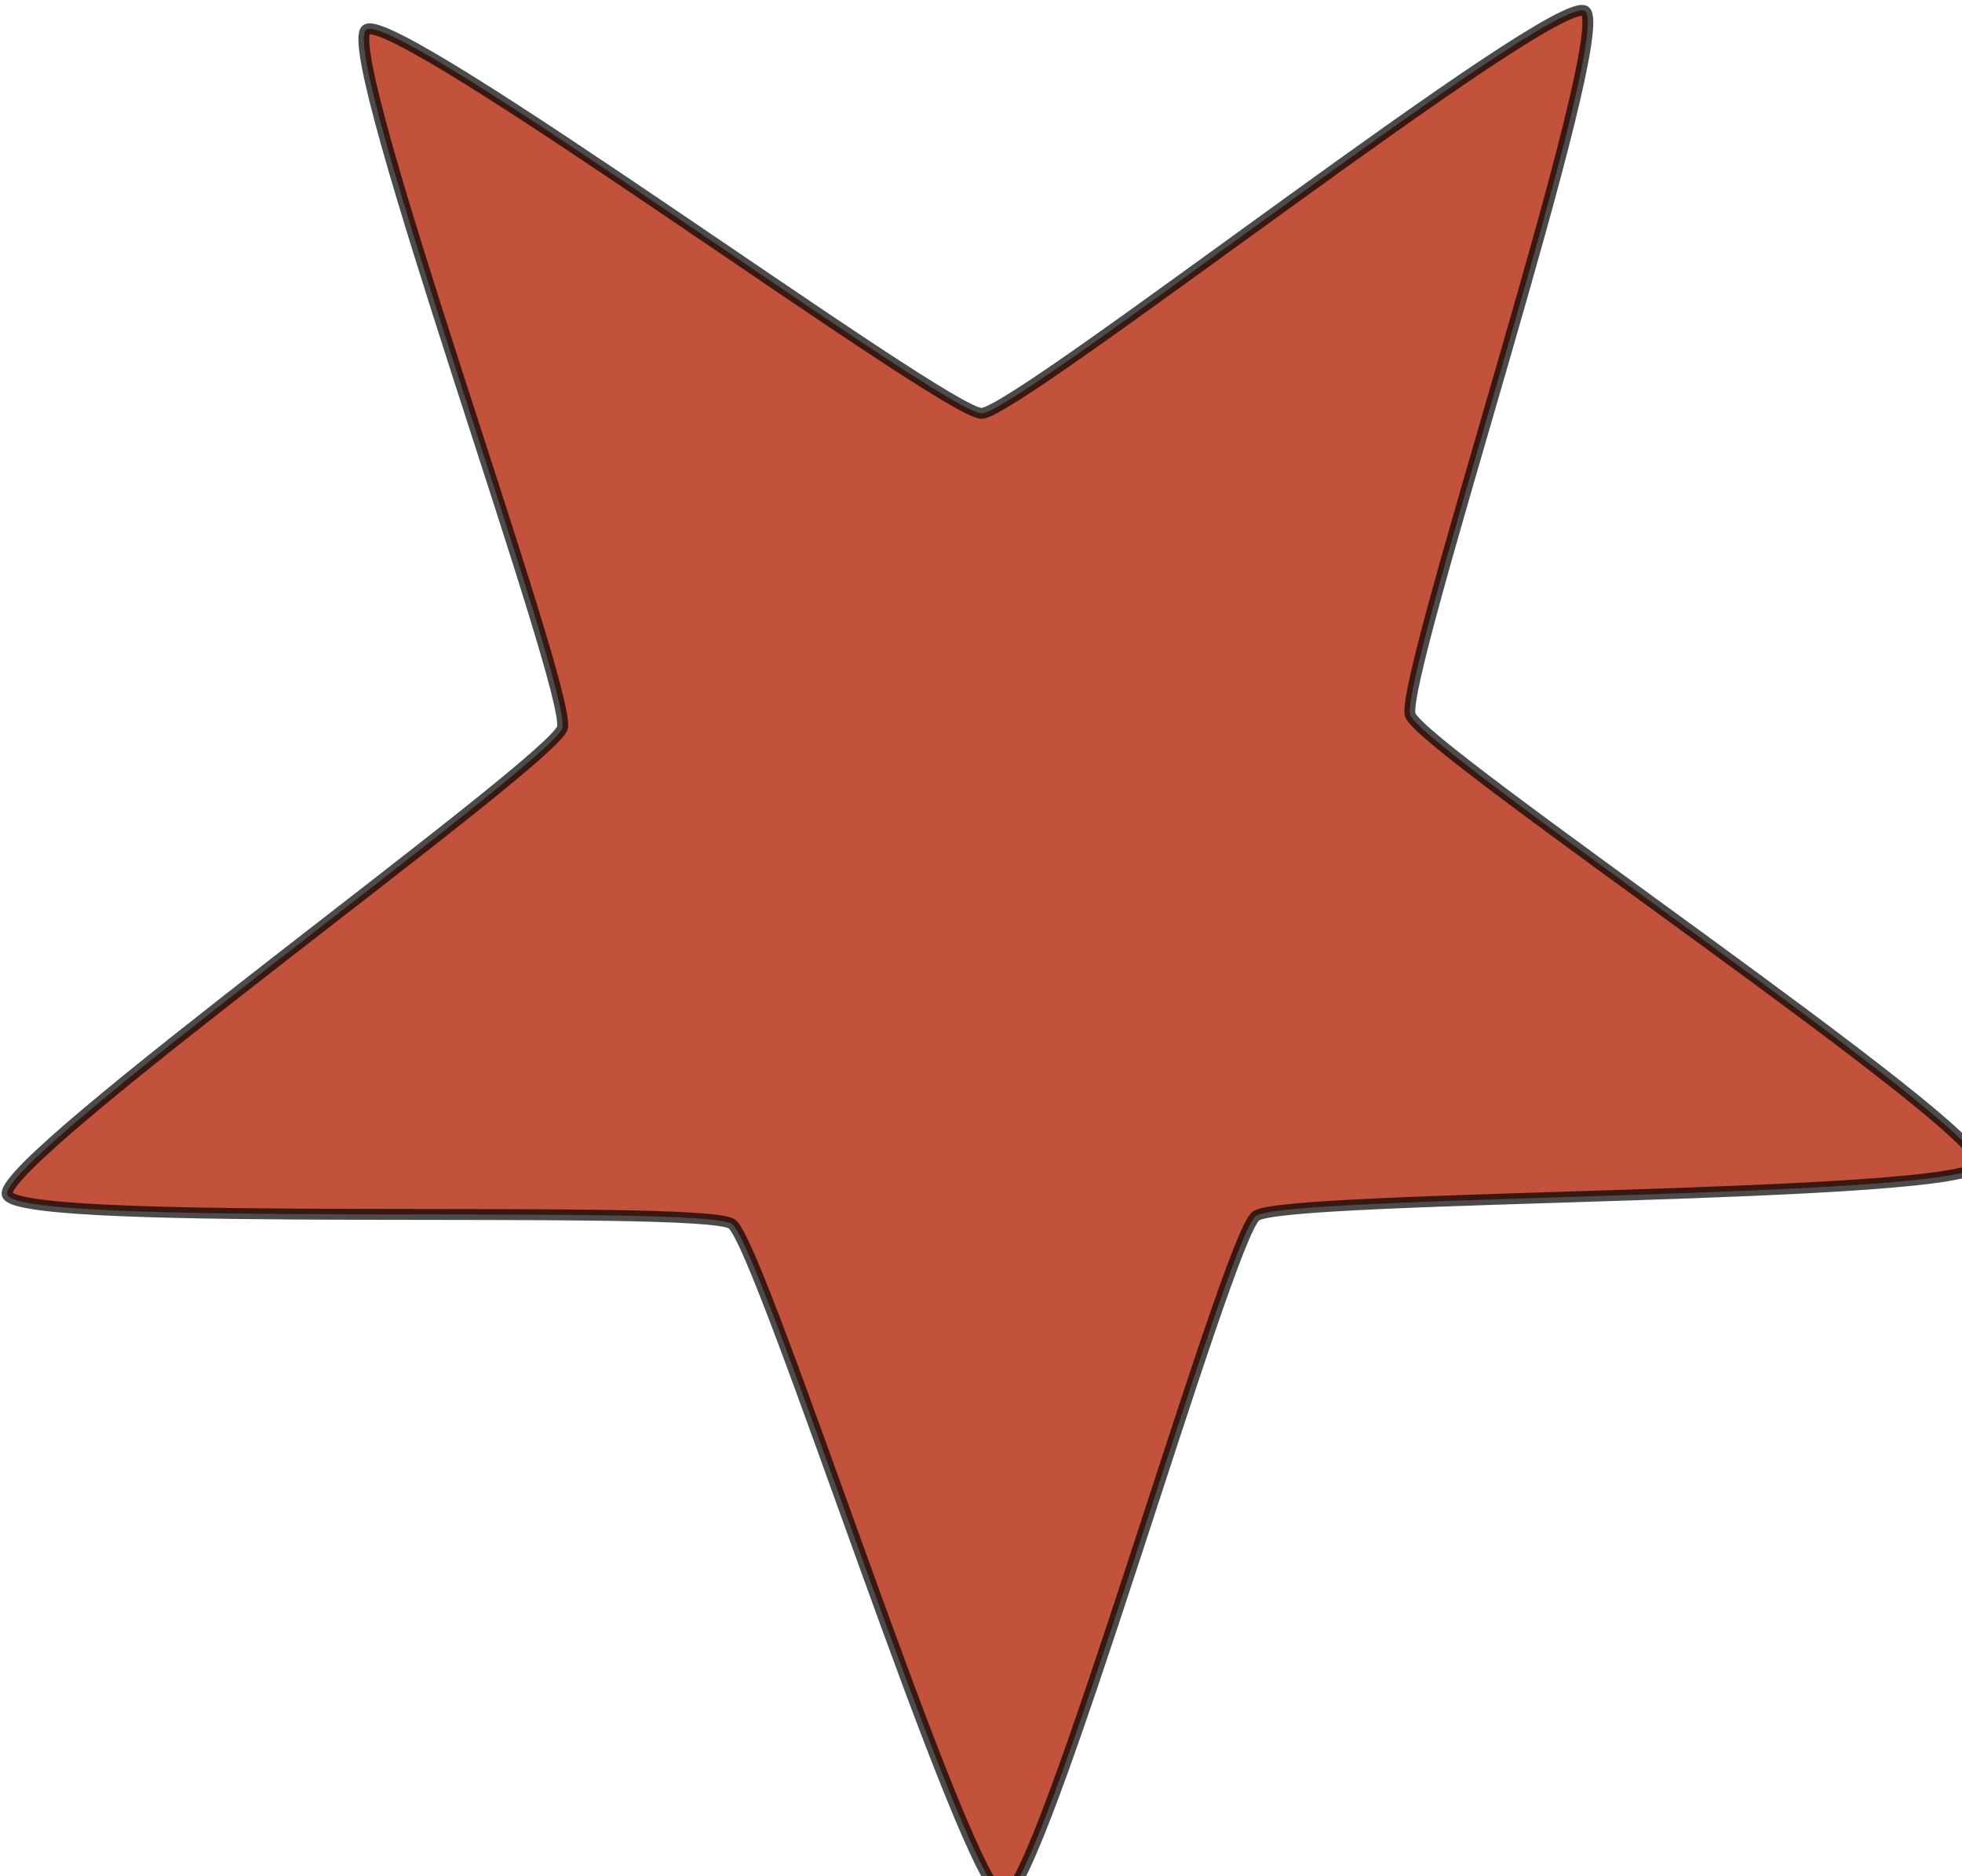 <?xml version="1.0" encoding="UTF-8" standalone="no"?>
<!-- Created with Inkscape (http://www.inkscape.org/) -->

<svg
   xmlns:dc="http://purl.org/dc/elements/1.1/"
   xmlns:cc="http://creativecommons.org/ns#"
   xmlns:rdf="http://www.w3.org/1999/02/22-rdf-syntax-ns#"
   xmlns:svg="http://www.w3.org/2000/svg"
   xmlns="http://www.w3.org/2000/svg"
   xmlns:sodipodi="http://sodipodi.sourceforge.net/DTD/sodipodi-0.dtd"
   xmlns:inkscape="http://www.inkscape.org/namespaces/inkscape"
   width="20.004"
   height="19.127"
   id="svg2"
   inkscape:label="Pozadí"
   version="1.1"
   inkscape:version="0.48.4 r9939"
   sodipodi:docname="star_green_m.svg">
  <defs
     id="defs3" />
  <sodipodi:namedview
     id="base"
     pagecolor="#ffffff"
     bordercolor="#666666"
     borderopacity="1.0"
     inkscape:pageopacity="0.0"
     inkscape:pageshadow="2"
     inkscape:zoom="3"
     inkscape:cx="93.904946"
     inkscape:cy="57.783685"
     inkscape:document-units="px"
     inkscape:current-layer="layer1"
     showgrid="false"
     showguides="true"
     inkscape:guide-bbox="true"
     inkscape:window-width="1301"
     inkscape:window-height="745"
     inkscape:window-x="57"
     inkscape:window-y="-8"
     inkscape:window-maximized="1"
     fit-margin-top="0"
     fit-margin-left="0"
     fit-margin-right="0"
     fit-margin-bottom="0">
    <sodipodi:guide
       orientation="0,1"
       position="368.729,525.646"
       id="guide3756" />
  </sodipodi:namedview>
  <g
     inkscape:label="Vrstva 1"
     inkscape:groupmode="layer"
     id="layer1"
     style="display:inline"
     transform="translate(-39.842,-581.738)">
    <path
       sodipodi:type="star"
       style="fill:#c2523c;fill-opacity:1;stroke:#000000;stroke-width:3;stroke-linecap:round;stroke-linejoin:round;stroke-miterlimit:4;stroke-opacity:0.704;stroke-dasharray:none;stroke-dashoffset:14"
       id="path2984"
       sodipodi:sides="5"
       sodipodi:cx="314.28571"
       sodipodi:cy="363.79074"
       sodipodi:r1="122.85714"
       sodipodi:r2="285.71429"
       sodipodi:arg1="0.92729522"
       sodipodi:arg2="1.5556138"
       inkscape:flatsided="false"
       inkscape:rounded="0.05"
       inkscape:randomized="-2.0816682e-017"
       d="m 388,462.076 c -7.993,5.995 -59.386,187.244 -69.377,187.396 -9.99,0.152 -66.863,-179.454 -75.034,-185.203 -8.171,-5.749 -196.431,1.382 -199.662,-8.073 -3.231,-9.454 150.009,-119.044 152.952,-128.592 2.943,-9.548 -62.015,-186.39 -54.022,-192.385 7.993,-5.995 159.573,105.88 169.563,105.728 9.99,-0.152 158.104,-116.577 166.275,-110.828 8.171,5.749 -51.387,184.482 -48.156,193.936 3.231,9.454 159.728,114.341 156.785,123.889 -2.943,9.548 -191.332,8.136 -199.325,14.131 z"
       inkscape:transform-center-x="0.049063105"
       inkscape:transform-center-y="-0.95187714"
       transform="matrix(0.037,0,0,0.037,38.291,577.037)" />
  </g>
</svg>
